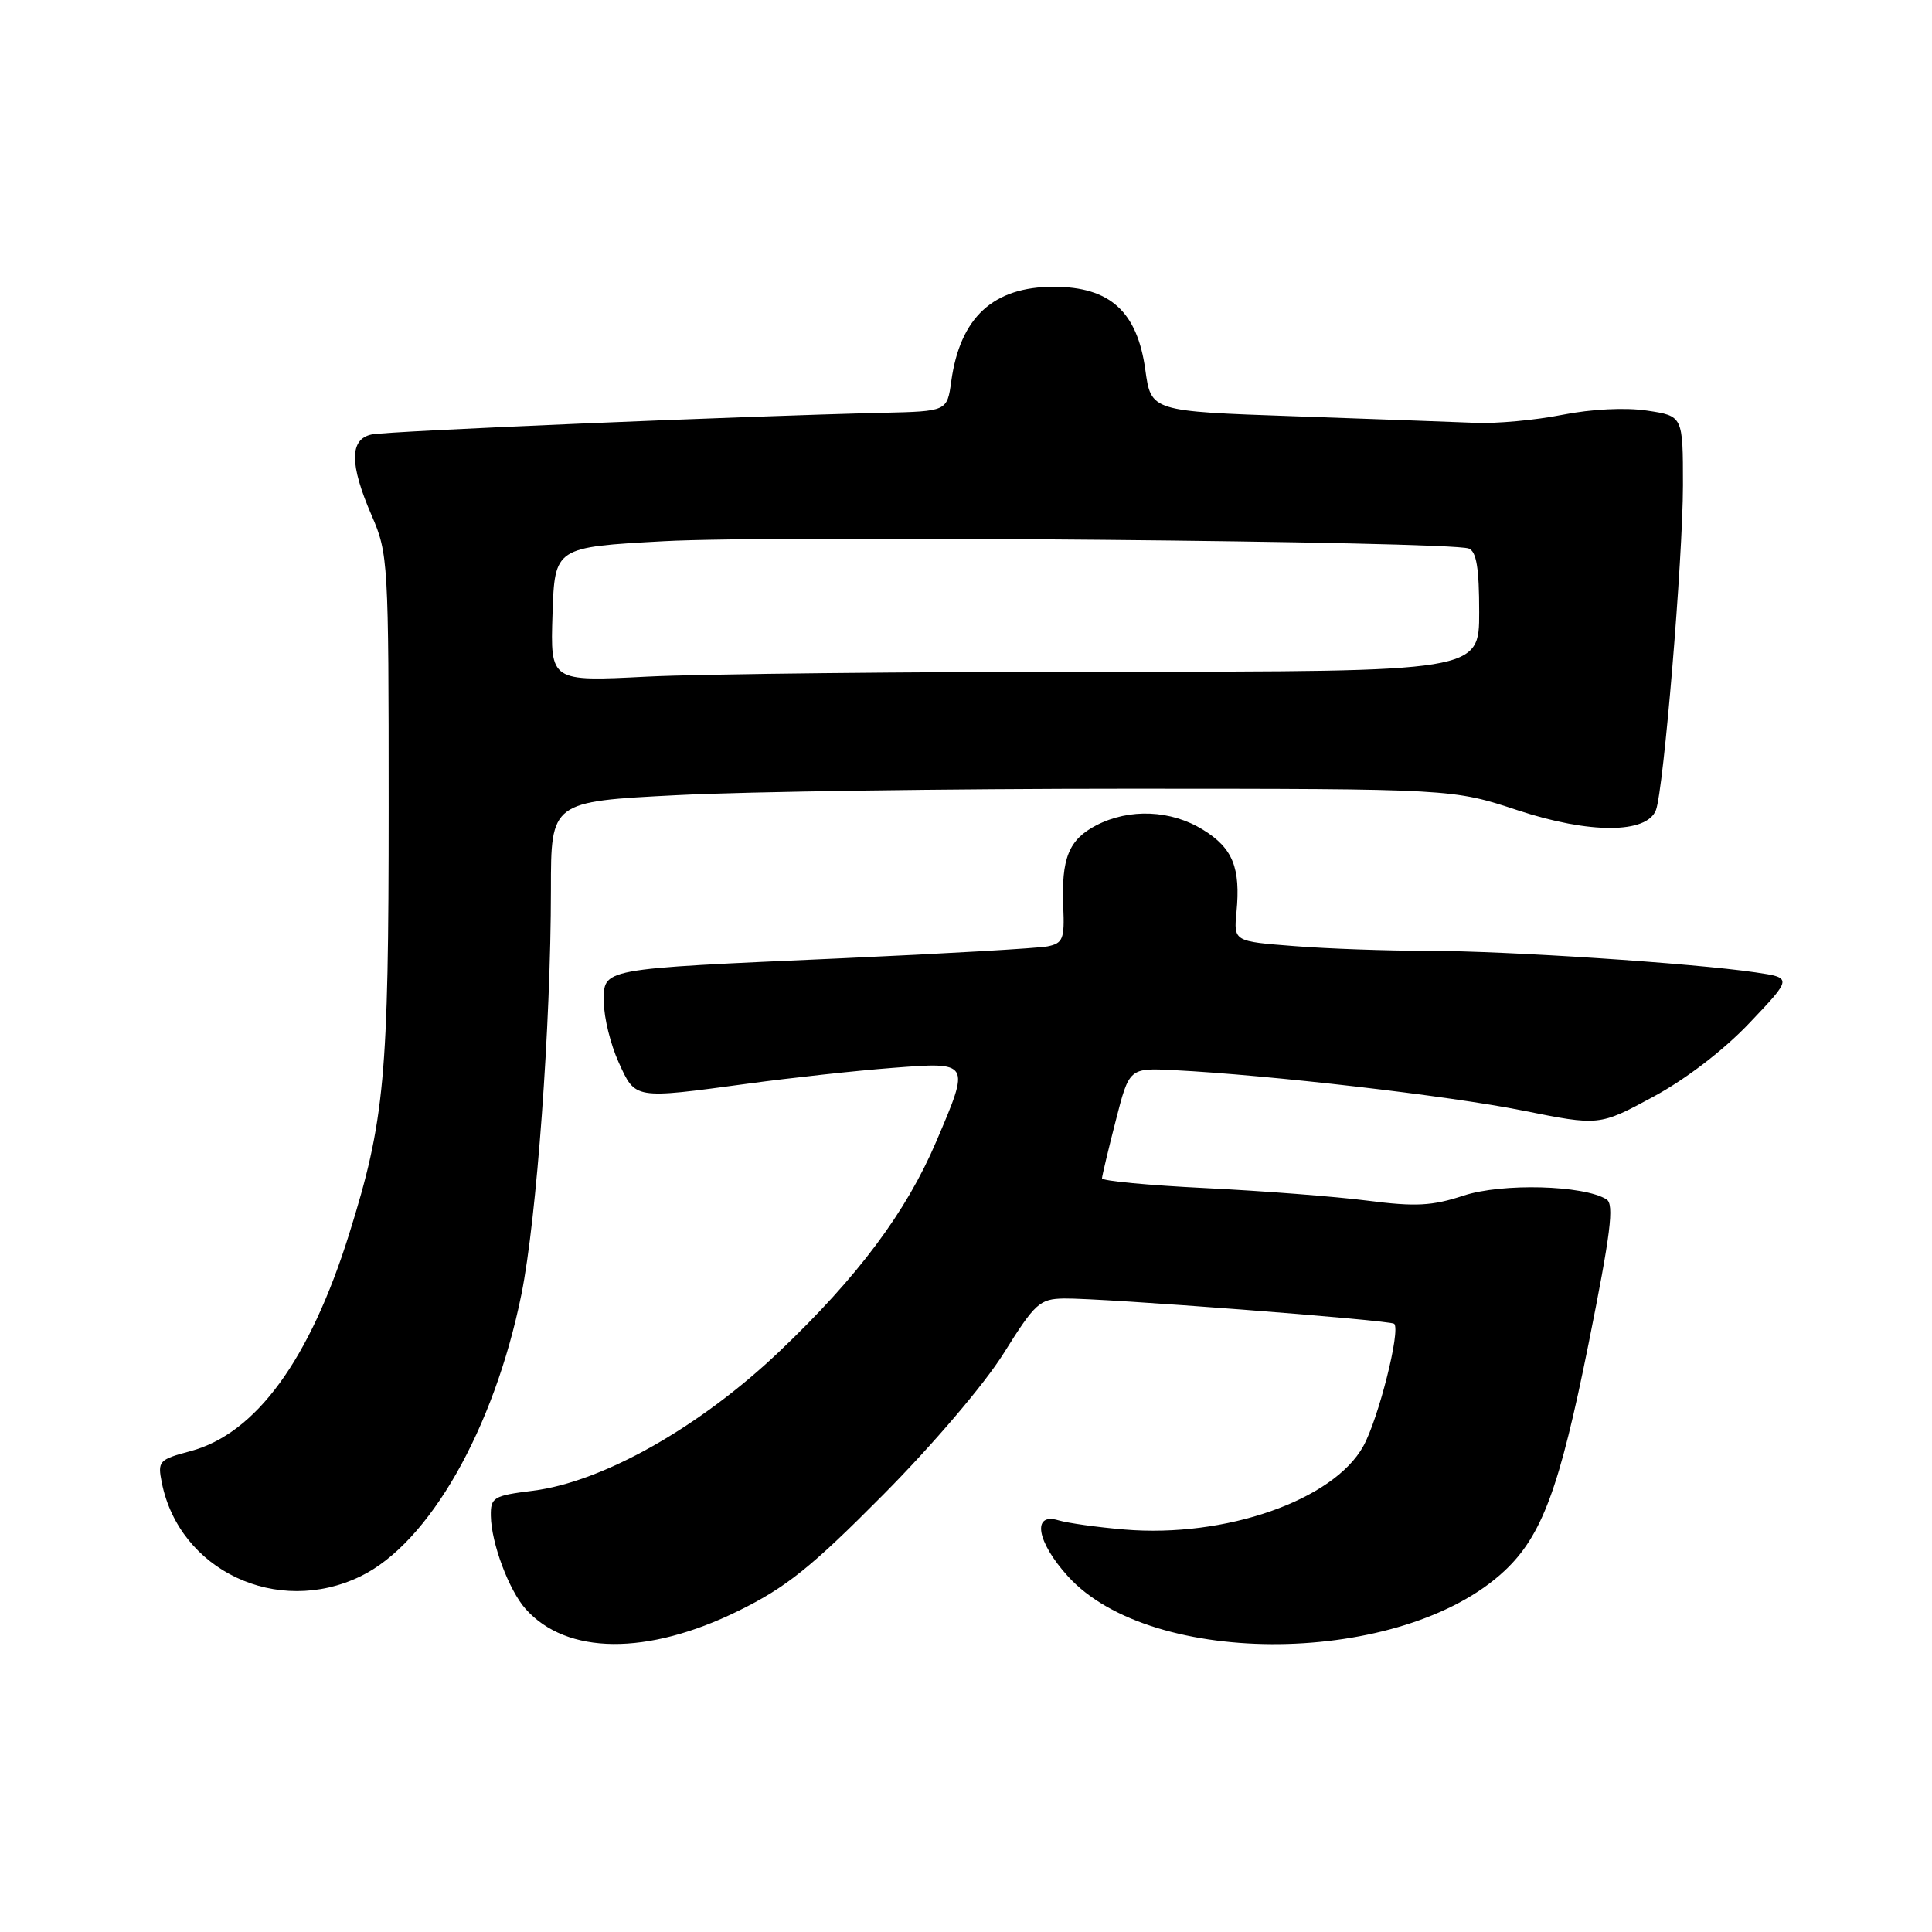 <?xml version="1.0" encoding="UTF-8" standalone="no"?>
<!DOCTYPE svg PUBLIC "-//W3C//DTD SVG 1.1//EN" "http://www.w3.org/Graphics/SVG/1.1/DTD/svg11.dtd" >
<svg xmlns="http://www.w3.org/2000/svg" xmlns:xlink="http://www.w3.org/1999/xlink" version="1.1" viewBox="0 0 256 256">
 <g >
 <path fill="currentColor"
d=" M 97.84 213.45 C 104.18 210.33 107.49 207.68 117.00 198.09 C 123.60 191.44 130.42 183.44 133.00 179.31 C 137.16 172.66 137.76 172.11 141.00 172.06 C 145.86 171.98 184.25 174.92 184.74 175.41 C 185.61 176.28 182.66 187.97 180.65 191.62 C 176.68 198.79 162.37 203.79 149.00 202.67 C 145.43 202.37 141.49 201.82 140.25 201.45 C 136.71 200.38 137.36 204.29 141.49 208.85 C 152.62 221.17 185.86 220.77 199.34 208.16 C 204.31 203.51 206.64 197.24 210.48 178.11 C 213.43 163.41 213.91 159.56 212.87 158.92 C 209.82 157.03 199.05 156.75 193.94 158.42 C 189.75 159.80 187.57 159.91 181.19 159.09 C 176.96 158.55 167.31 157.80 159.75 157.43 C 152.19 157.06 146.01 156.48 146.02 156.13 C 146.04 155.78 146.85 152.35 147.84 148.50 C 149.63 141.50 149.63 141.50 155.57 141.80 C 168.18 142.44 191.96 145.19 201.71 147.14 C 211.91 149.19 211.91 149.19 219.04 145.34 C 223.37 143.01 228.39 139.16 231.83 135.53 C 237.50 129.56 237.50 129.56 232.59 128.84 C 224.25 127.62 199.64 126.00 189.31 125.99 C 183.92 125.99 175.89 125.71 171.49 125.36 C 163.47 124.74 163.47 124.74 163.84 120.86 C 164.40 114.97 163.35 112.38 159.41 109.95 C 155.16 107.32 149.67 107.09 145.28 109.35 C 141.61 111.25 140.61 113.73 140.89 120.22 C 141.07 124.42 140.84 124.99 138.80 125.40 C 137.53 125.65 125.25 126.36 111.50 126.98 C 79.13 128.42 79.99 128.26 80.02 132.86 C 80.03 134.86 80.91 138.41 81.97 140.75 C 84.22 145.69 83.92 145.64 99.08 143.59 C 104.81 142.81 113.44 141.87 118.25 141.50 C 128.60 140.70 128.58 140.67 124.07 151.23 C 120.07 160.62 113.68 169.17 103.28 179.07 C 92.74 189.10 79.87 196.37 70.61 197.53 C 65.38 198.18 65.00 198.41 65.04 200.87 C 65.10 204.48 67.43 210.71 69.65 213.20 C 75.08 219.29 85.76 219.39 97.84 213.45 Z  M 47.77 208.87 C 56.84 204.48 65.46 189.37 69.09 171.51 C 71.11 161.53 72.99 135.81 73.00 117.86 C 73.00 106.21 73.00 106.21 89.75 105.36 C 98.96 104.89 125.85 104.51 149.50 104.51 C 192.50 104.52 192.50 104.52 201.18 107.39 C 210.63 110.50 218.22 110.48 219.42 107.34 C 220.44 104.68 222.99 74.00 223.00 64.31 C 223.00 55.12 223.00 55.12 218.25 54.41 C 215.40 53.98 210.90 54.20 207.00 54.97 C 203.43 55.68 198.25 56.15 195.50 56.03 C 192.75 55.92 181.96 55.52 171.51 55.16 C 152.52 54.50 152.52 54.50 151.76 49.00 C 150.69 41.28 147.08 38.00 139.62 38.00 C 131.61 38.00 127.23 42.04 126.05 50.50 C 125.50 54.50 125.50 54.50 117.00 54.70 C 98.27 55.14 51.36 57.12 49.25 57.57 C 46.30 58.19 46.30 61.51 49.25 68.31 C 51.44 73.35 51.50 74.46 51.50 107.00 C 51.50 142.78 50.97 148.46 46.27 163.50 C 41.04 180.20 33.91 189.96 25.25 192.28 C 21.05 193.40 20.87 193.60 21.44 196.46 C 23.77 208.11 36.73 214.22 47.77 208.87 Z  M 73.21 81.41 C 73.50 72.50 73.50 72.50 88.00 71.71 C 102.83 70.90 192.08 71.71 194.61 72.68 C 195.64 73.07 196.00 75.28 196.00 81.11 C 196.00 89.00 196.00 89.00 147.25 89.00 C 120.44 89.01 92.74 89.30 85.71 89.66 C 72.92 90.31 72.92 90.31 73.21 81.41 Z "/>
</g>
</svg>